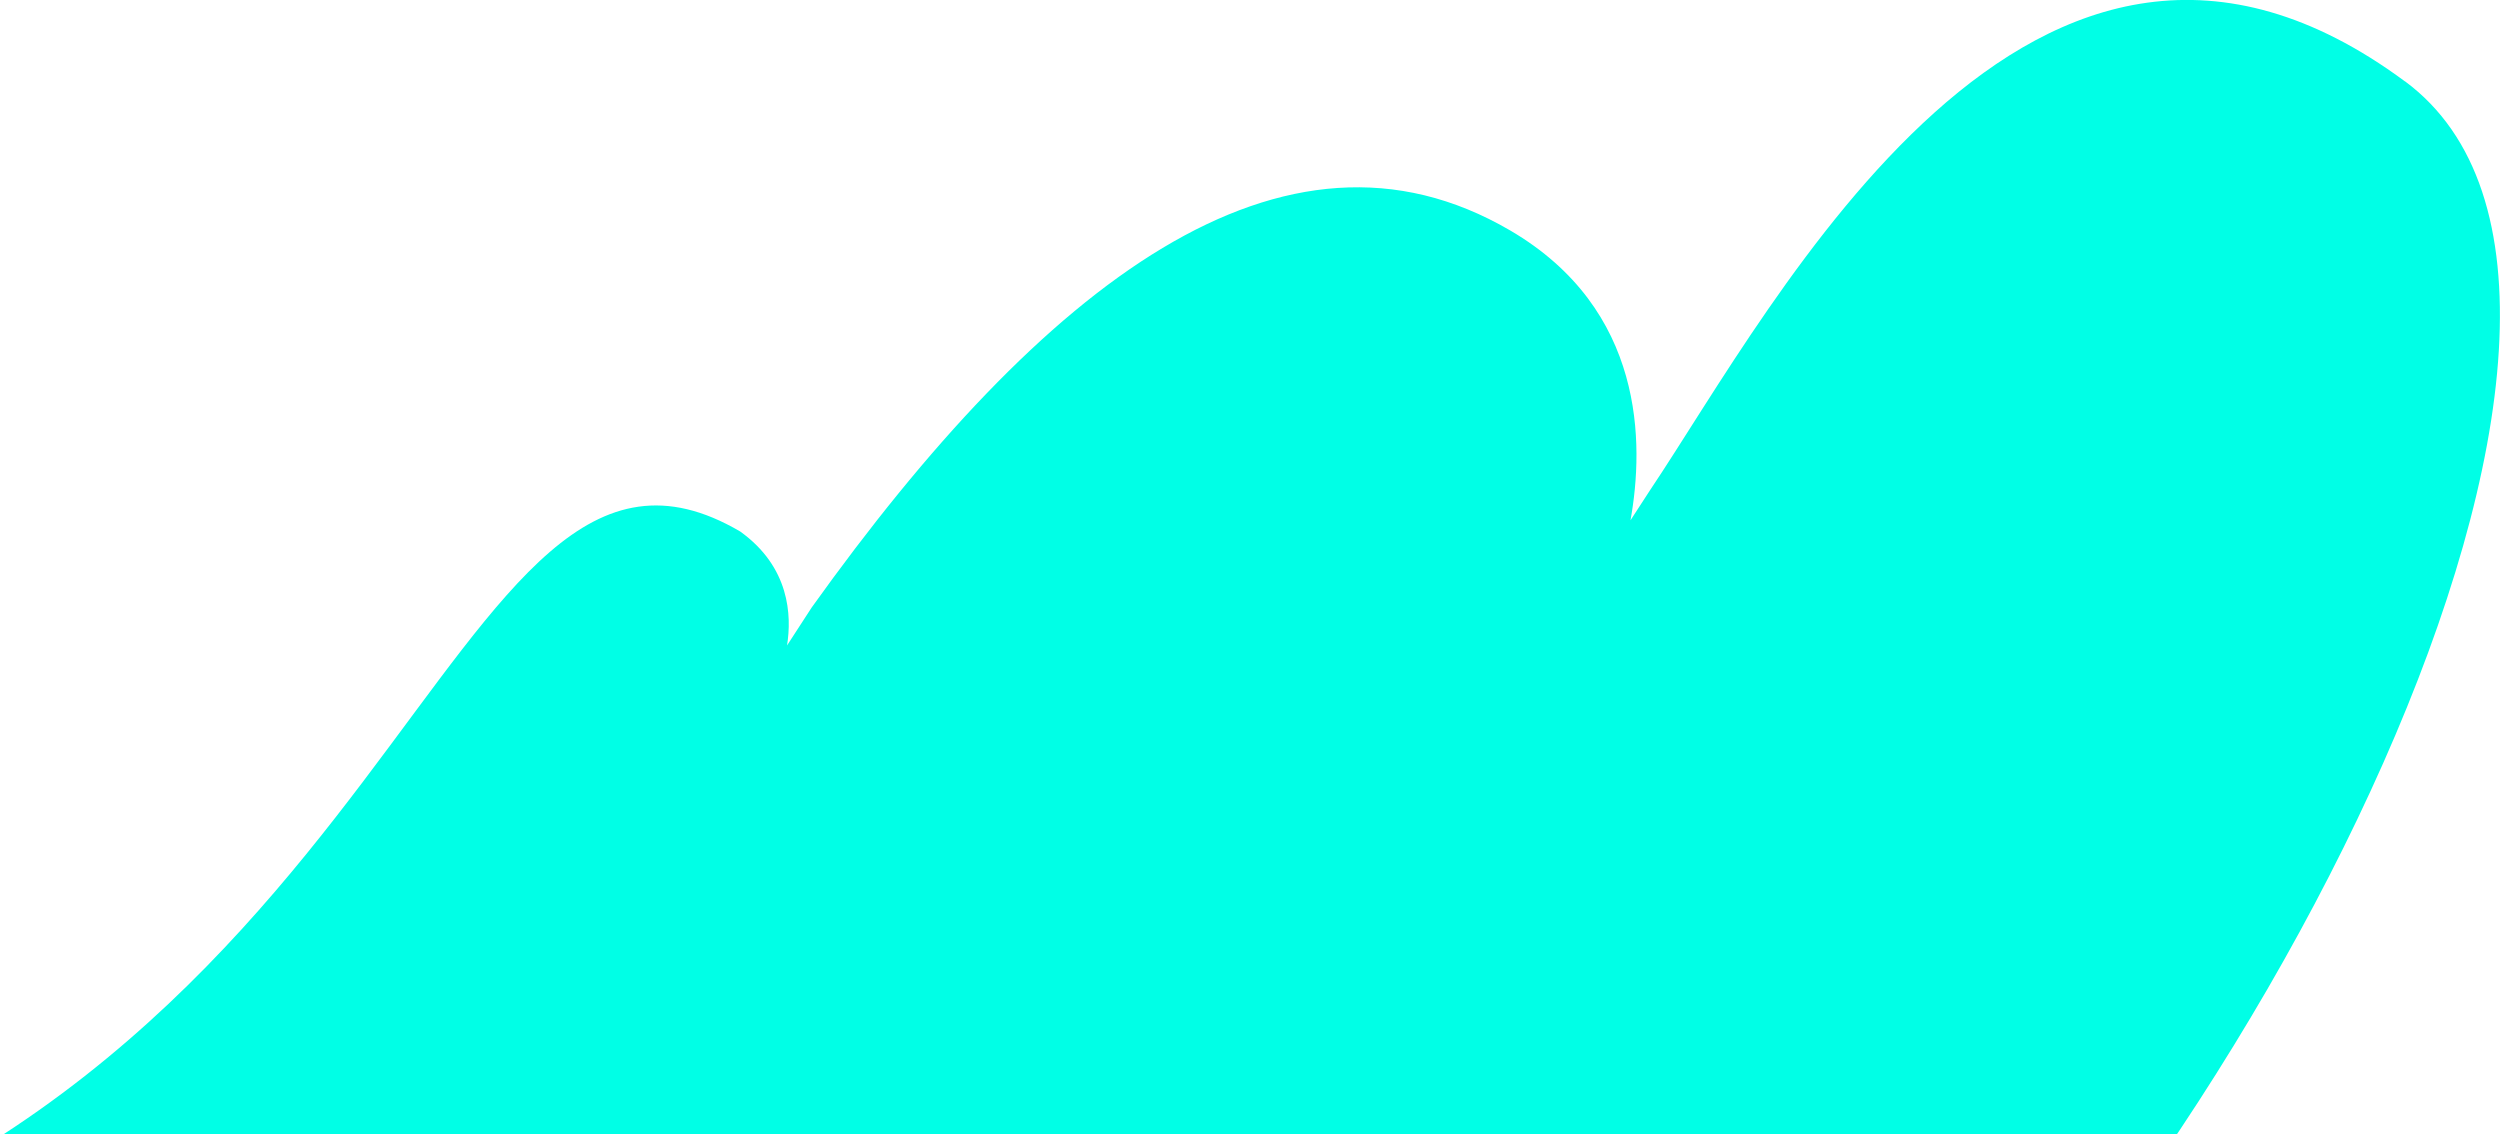<?xml version="1.0" encoding="UTF-8"?>
<svg id="_레이어_1" data-name="레이어 1" xmlns="http://www.w3.org/2000/svg" viewBox="0 0 210.12 95.33">
  <defs>
    <style>
      .cls-1 {
        fill: #00ffe6;
      }
    </style>
  </defs>
  <path class="cls-1" d="m202.13,6.84c-31.32-23.19-52.95,18.71-63.46,34.38l-1.63,2.51c1.16-6.44,1.22-17.73-10.11-24.36-19.08-11.15-39.27,4.52-58.71,31.69l-2.07,3.19c.4-2.52.23-6.59-3.94-9.58-25.14-14.74-27.87,49.34-94.29,64.05,24.8,13.03,45-6.64,50.64,3.36,3.87,6.86,0,15.37,0,15.37,29.11,0,50.45-35.19,60.02-12.02,3.73,9.03,0,18.2,0,18.2,29.11,0,58.96-55.43,74.91-30.43,7.47,11.71-3.48,30.43-3.48,30.43,39.95-34.56,76.81-108.52,52.12-126.8Z"/>
</svg>